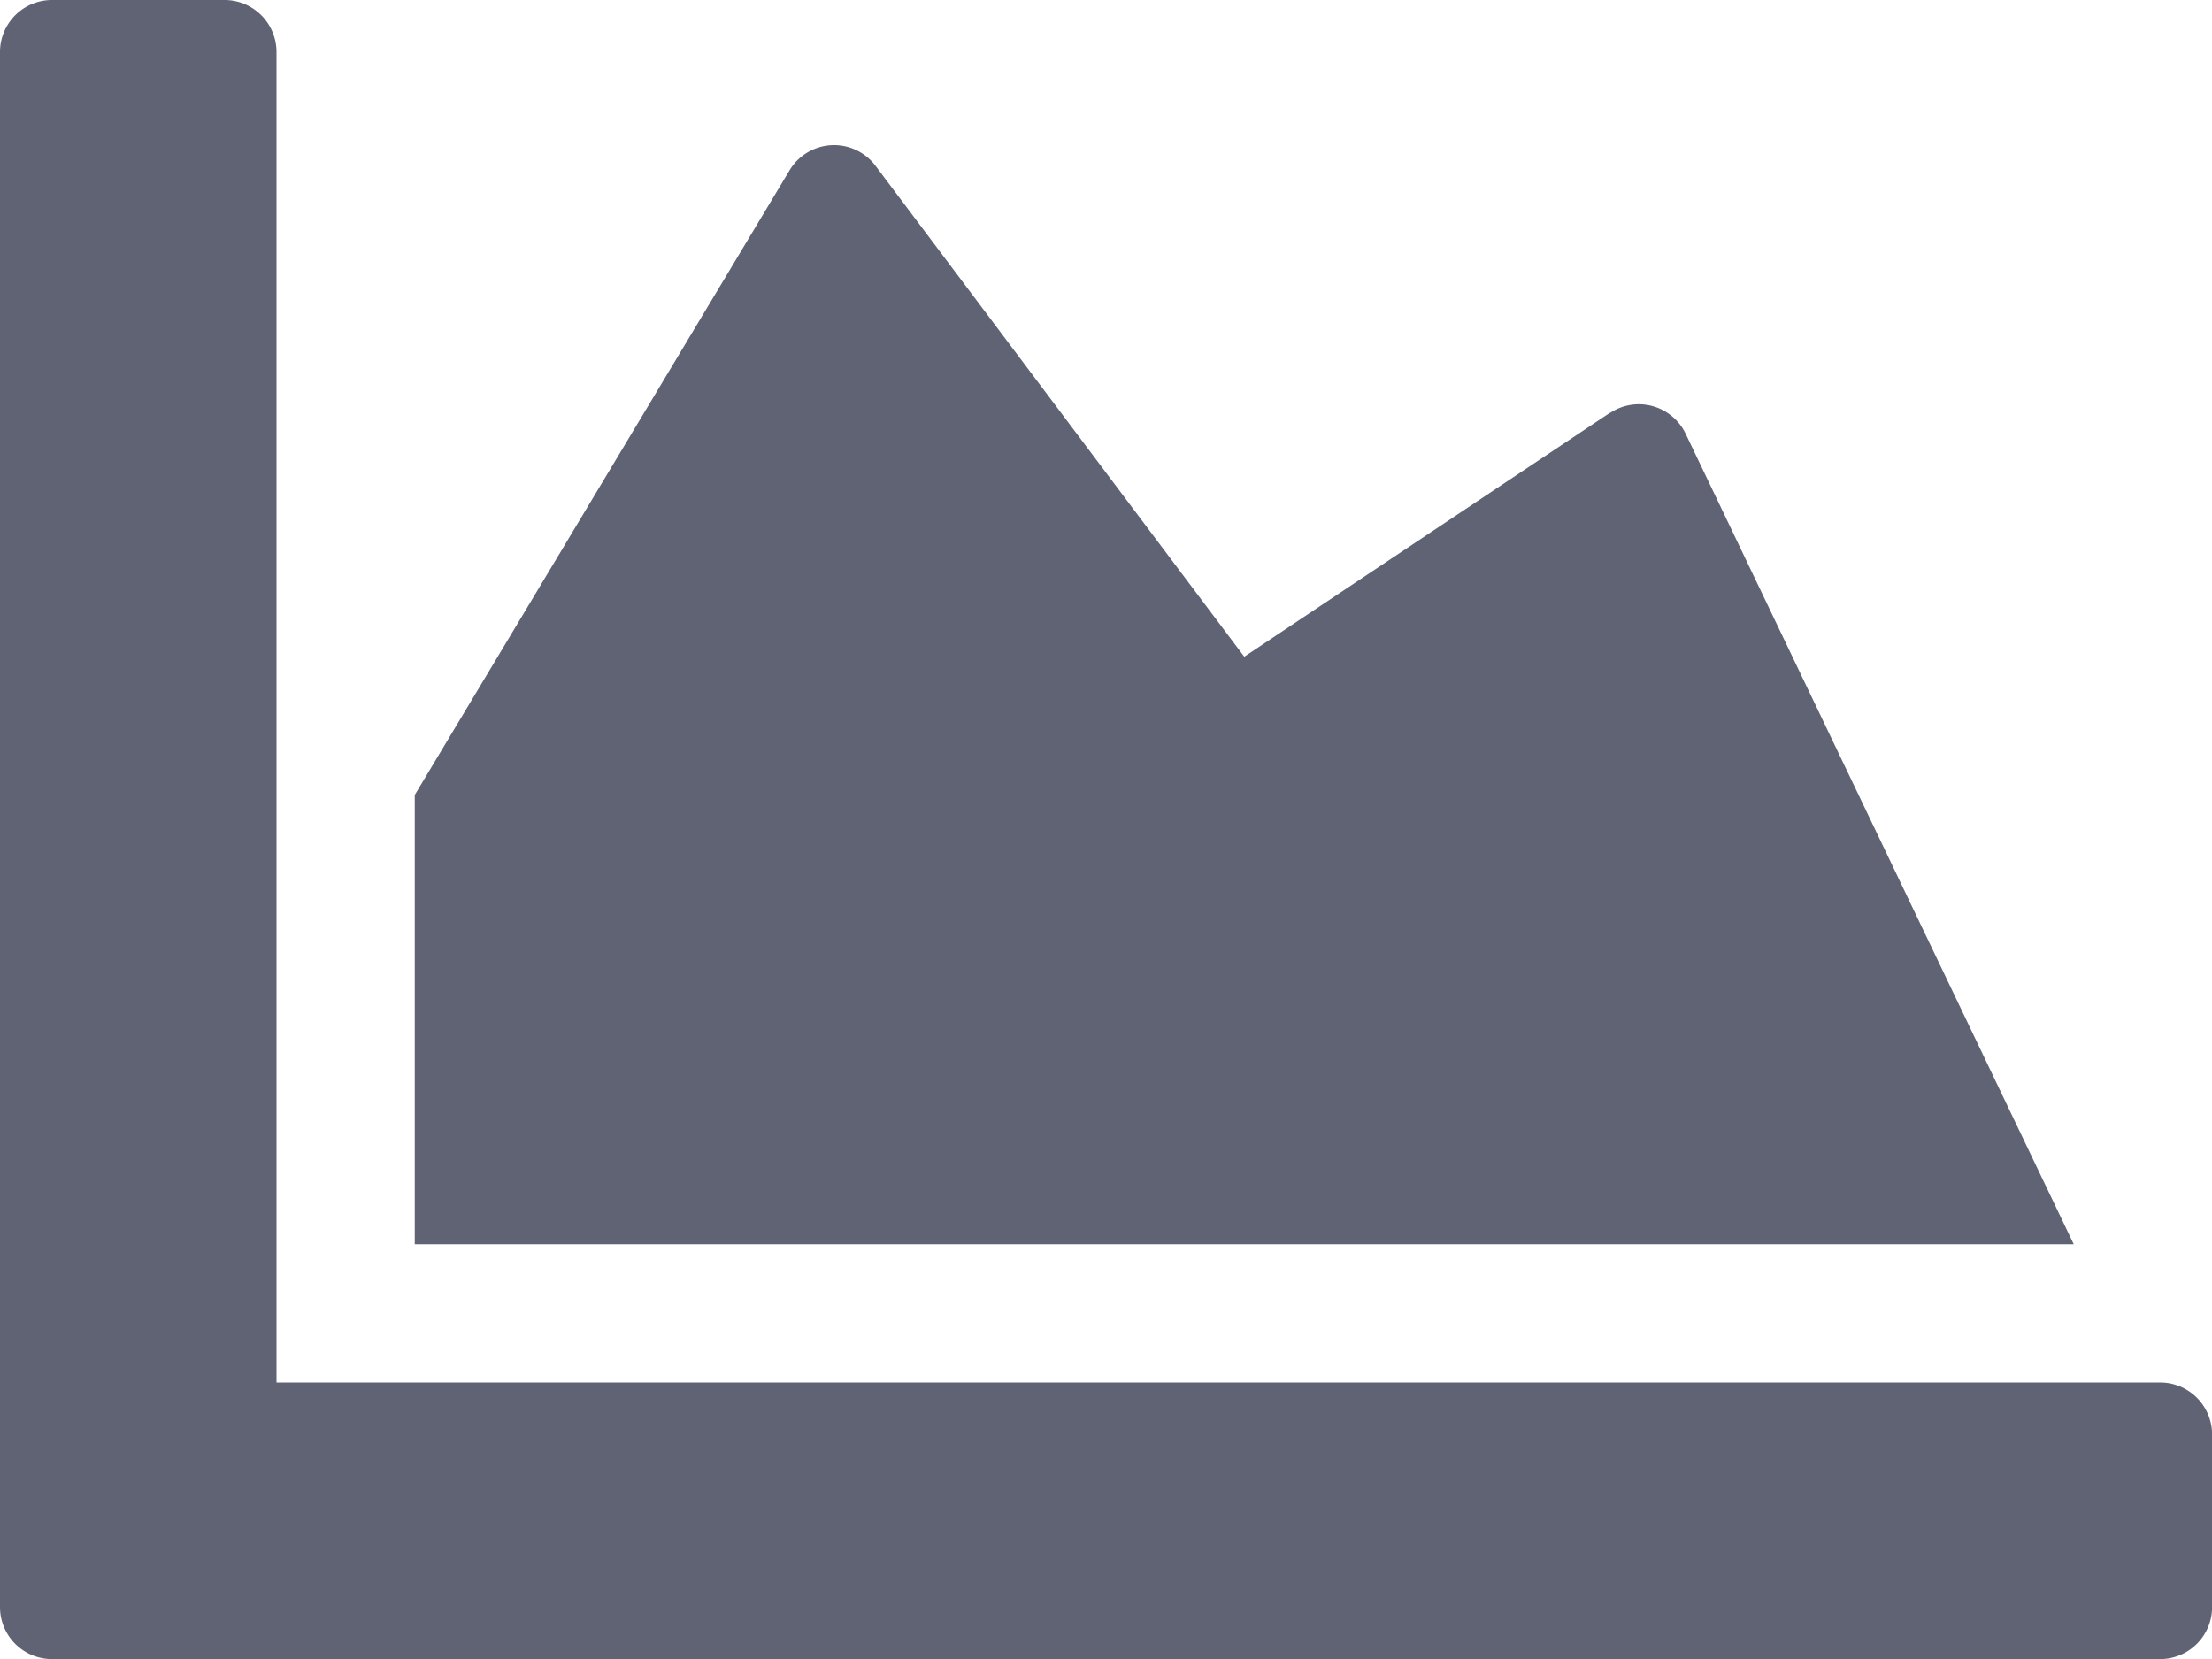 <svg xmlns="http://www.w3.org/2000/svg" width="24" height="18" viewBox="0 0 24 18">
  <path id="Icon_awesome-chart-area" data-name="Icon awesome-chart-area" d="M23.438,19.5a.564.564,0,0,1,.563.563v1.875a.564.564,0,0,1-.562.563H.563A.564.564,0,0,1,0,21.938V5.063A.564.564,0,0,1,.563,4.5H2.438A.564.564,0,0,1,3,5.063V19.5ZM17.47,8.977,13.5,11.625,9.5,6.3a.563.563,0,0,0-.933.047L4.5,13.125V18h18L18.286,9.2a.563.563,0,0,0-.816-.22Z" transform="translate(0 -4.5)" fill="#5f6374"/>
</svg>
